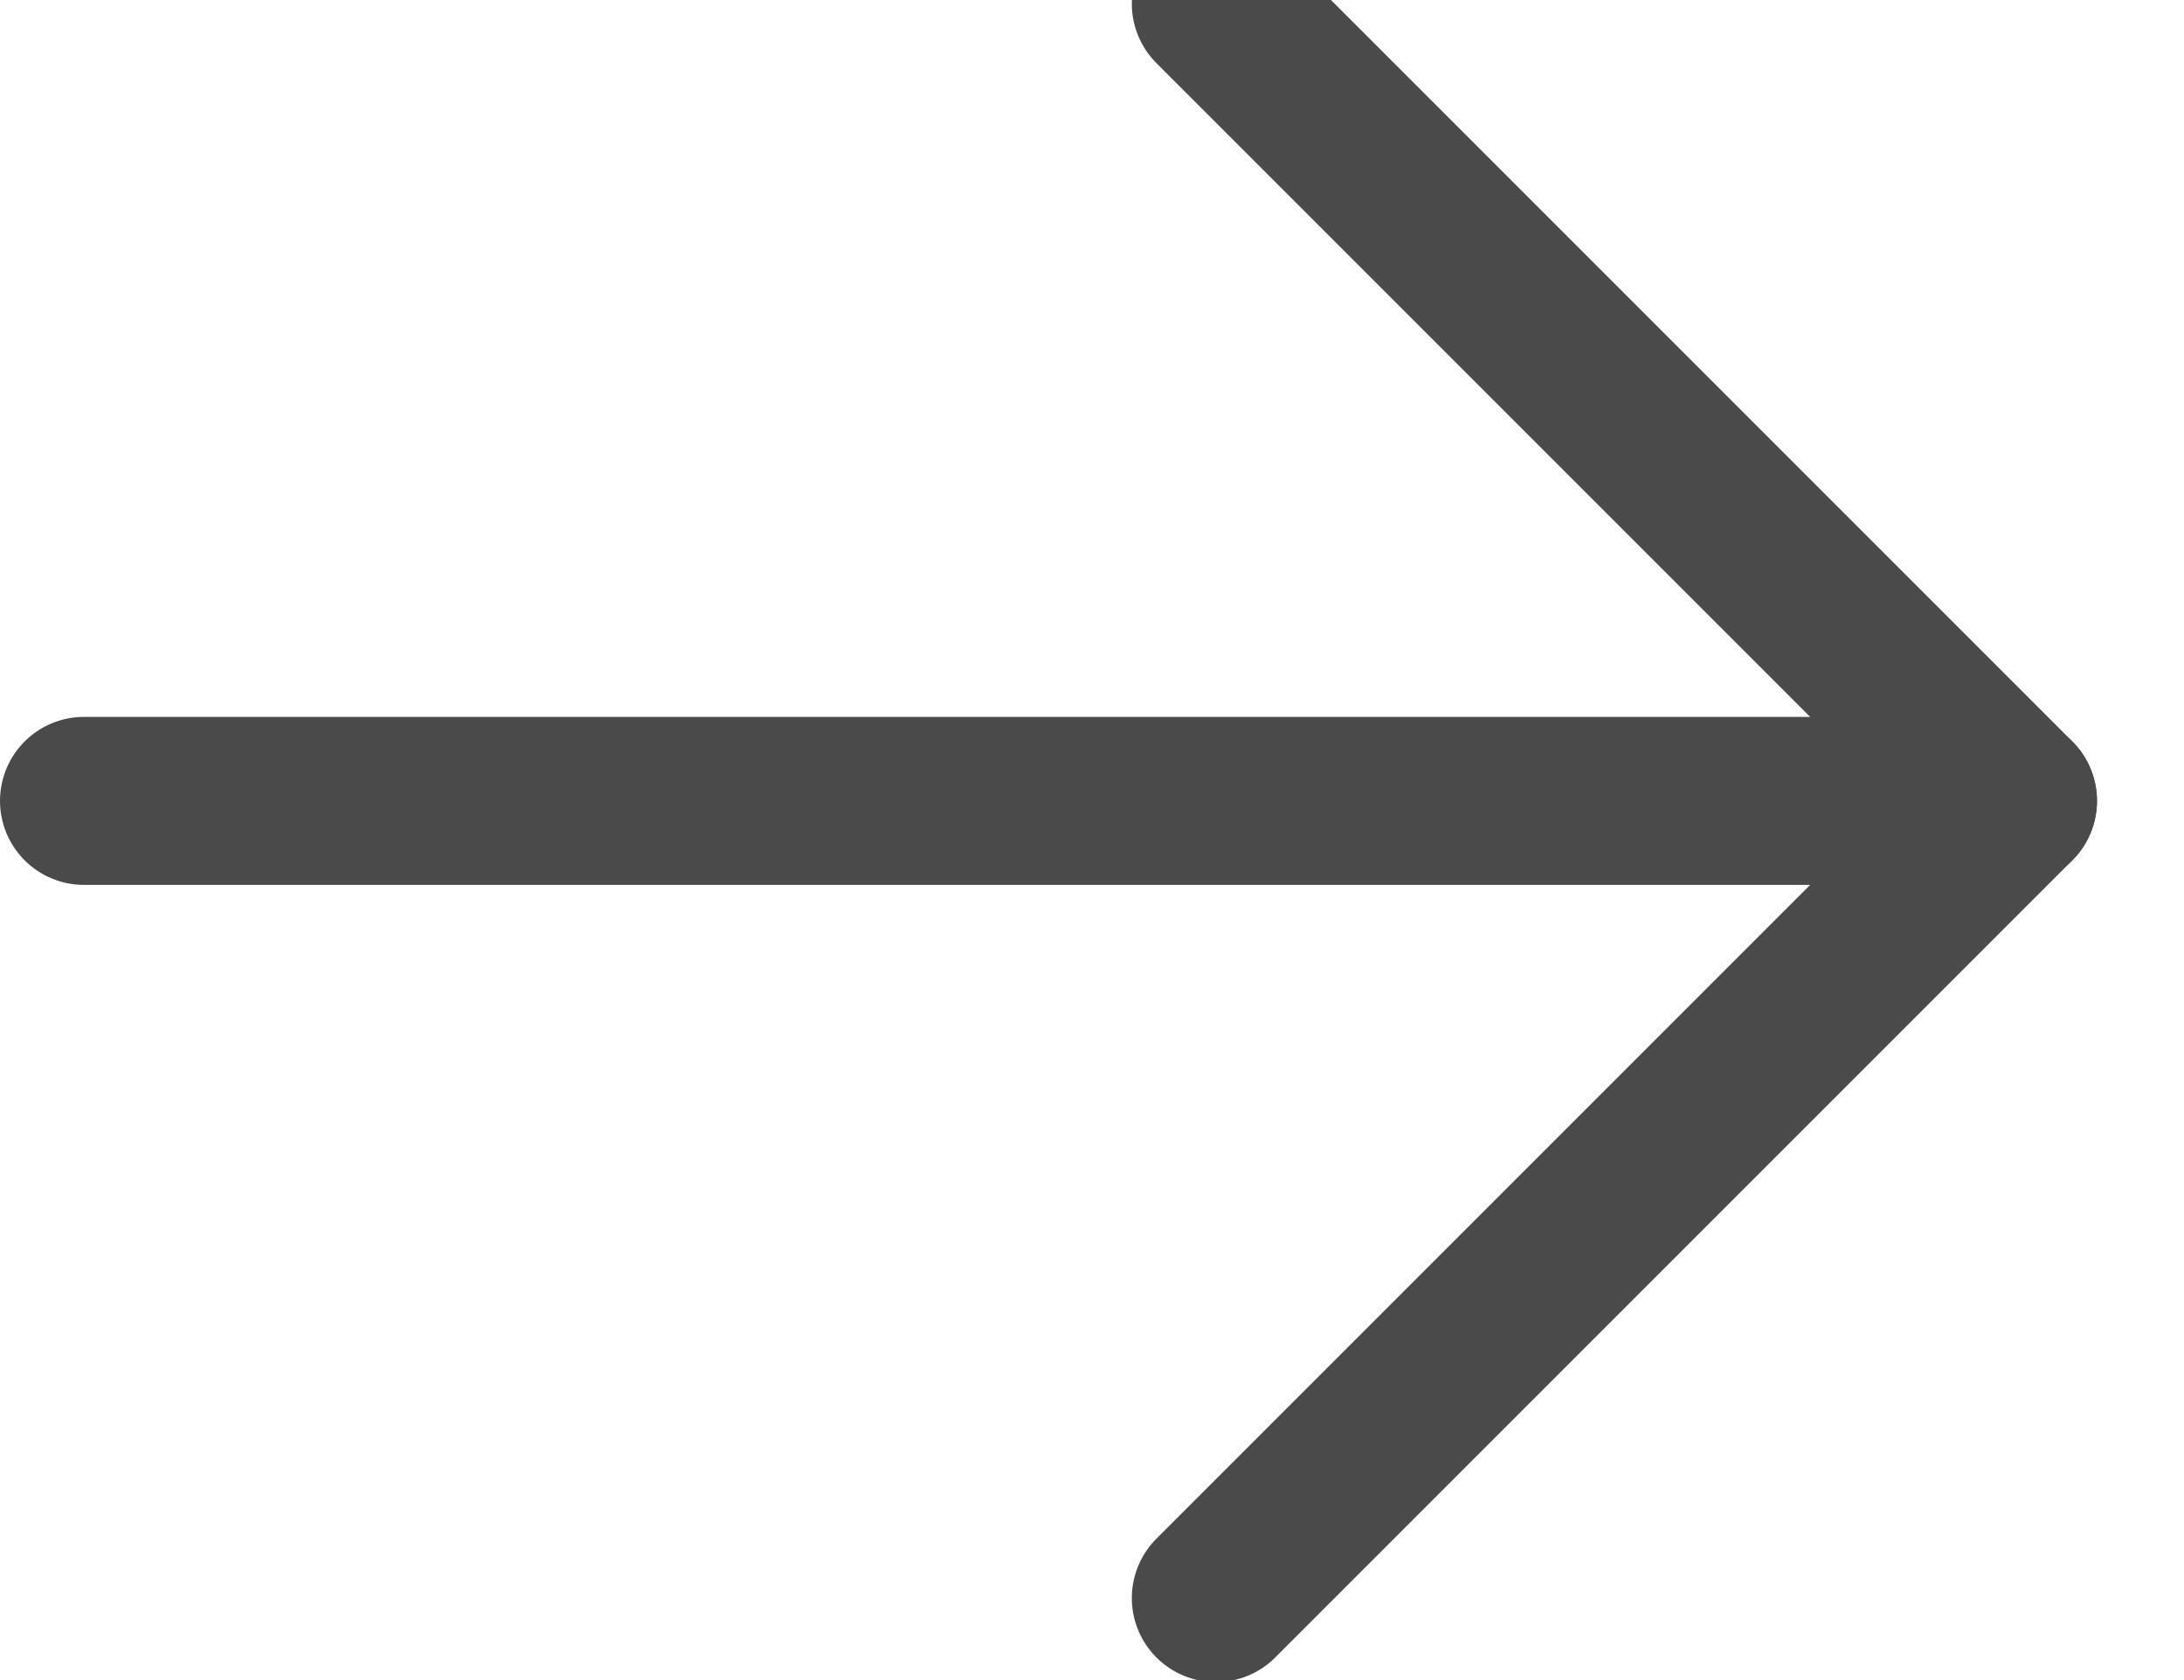 <?xml version="1.0" encoding="UTF-8"?>
<svg width="13px" height="10px" viewBox="0 0 13 10" version="1.1" xmlns="http://www.w3.org/2000/svg" xmlns:xlink="http://www.w3.org/1999/xlink">
    <defs></defs>
    <g id="buying" stroke="none" stroke-width="1" fill="none" fill-rule="evenodd" stroke-linecap="round" stroke-linejoin="round">
        <g id="LR-Desktop---Buying" transform="translate(-136, -1169)" stroke="#4A4A4A">
            <g id="Featured" transform="translate(135, 429)">
                <g id="Listing-Thumb" transform="translate(0, 280)">
                    <g id="Info" transform="translate(0, 270)">
                        <g id="CTA" transform="translate(1, 183)">
                            <g id="Arrow" transform="translate(0, 6.522)">
                                <polyline id="Stroke-1" points="7.237 0.5 11.982 5.245 7.237 9.99"></polyline>
                                <path d="M0.5,5.245 L11.982,5.245" id="Stroke-3"></path>
                            </g>
                        </g>
                    </g>
                </g>
            </g>
        </g>
    </g>
</svg>
